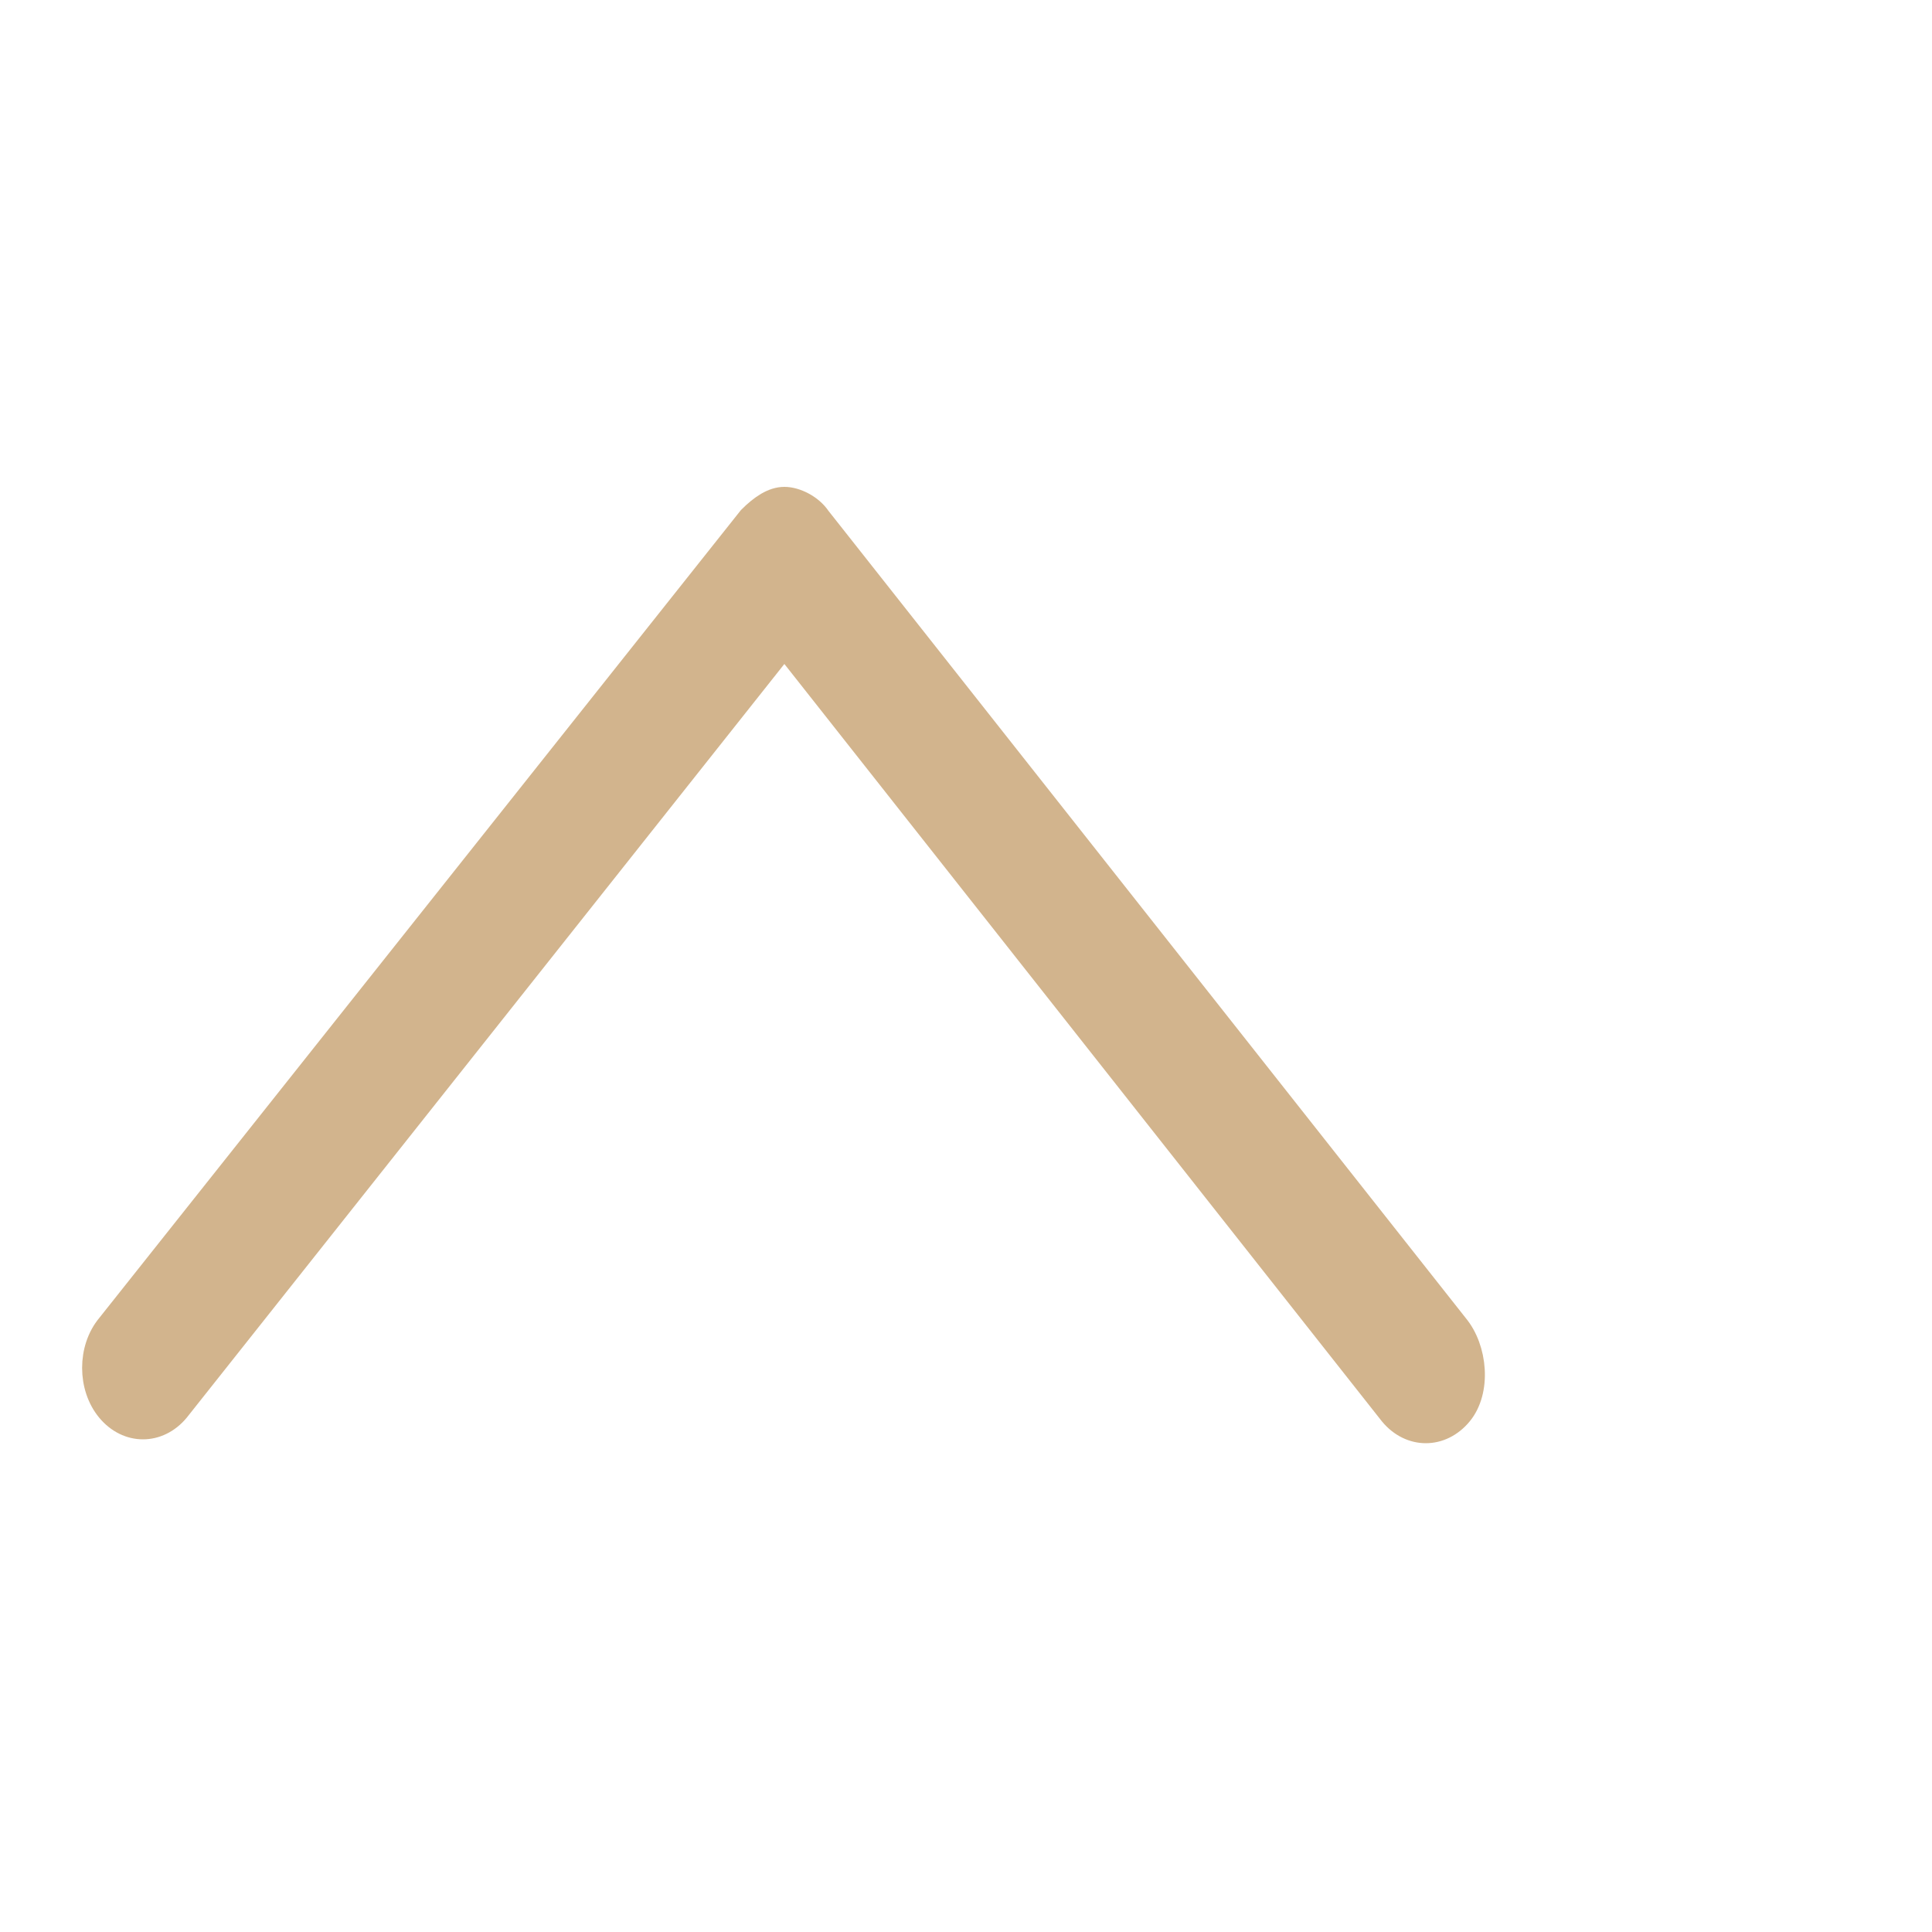 <?xml version="1.0" encoding="utf-8"?>
<!-- Generator: Adobe Illustrator 17.1.0, SVG Export Plug-In . SVG Version: 6.00 Build 0)  -->
<!DOCTYPE svg PUBLIC "-//W3C//DTD SVG 1.1//EN" "http://www.w3.org/Graphics/SVG/1.1/DTD/svg11.dtd">
<svg version="1.1" id="Layer_1" xmlns="http://www.w3.org/2000/svg" xmlns:xlink="http://www.w3.org/1999/xlink" x="0px" y="0px"
	 viewBox="0 0 50 50" enable-background="new 0 0 50 50" xml:space="preserve">
<g>
	<path fill="#D2B48D" stroke="#D2B48D" stroke-width="0.6" stroke-miterlimit="10" d="M37.7,34.3L21.2,13.4
		c-0.2-0.3-0.6-0.5-0.9-0.5c-0.3,0-0.6,0.2-0.9,0.5L2.8,34.3c-0.5,0.6-0.5,1.6,0,2.2s1.3,0.6,1.8,0l15.7-19.8L36,36.6
		c0.5,0.6,1.3,0.6,1.8,0S38.2,34.9,37.7,34.3z"/>
</g>
</svg>
